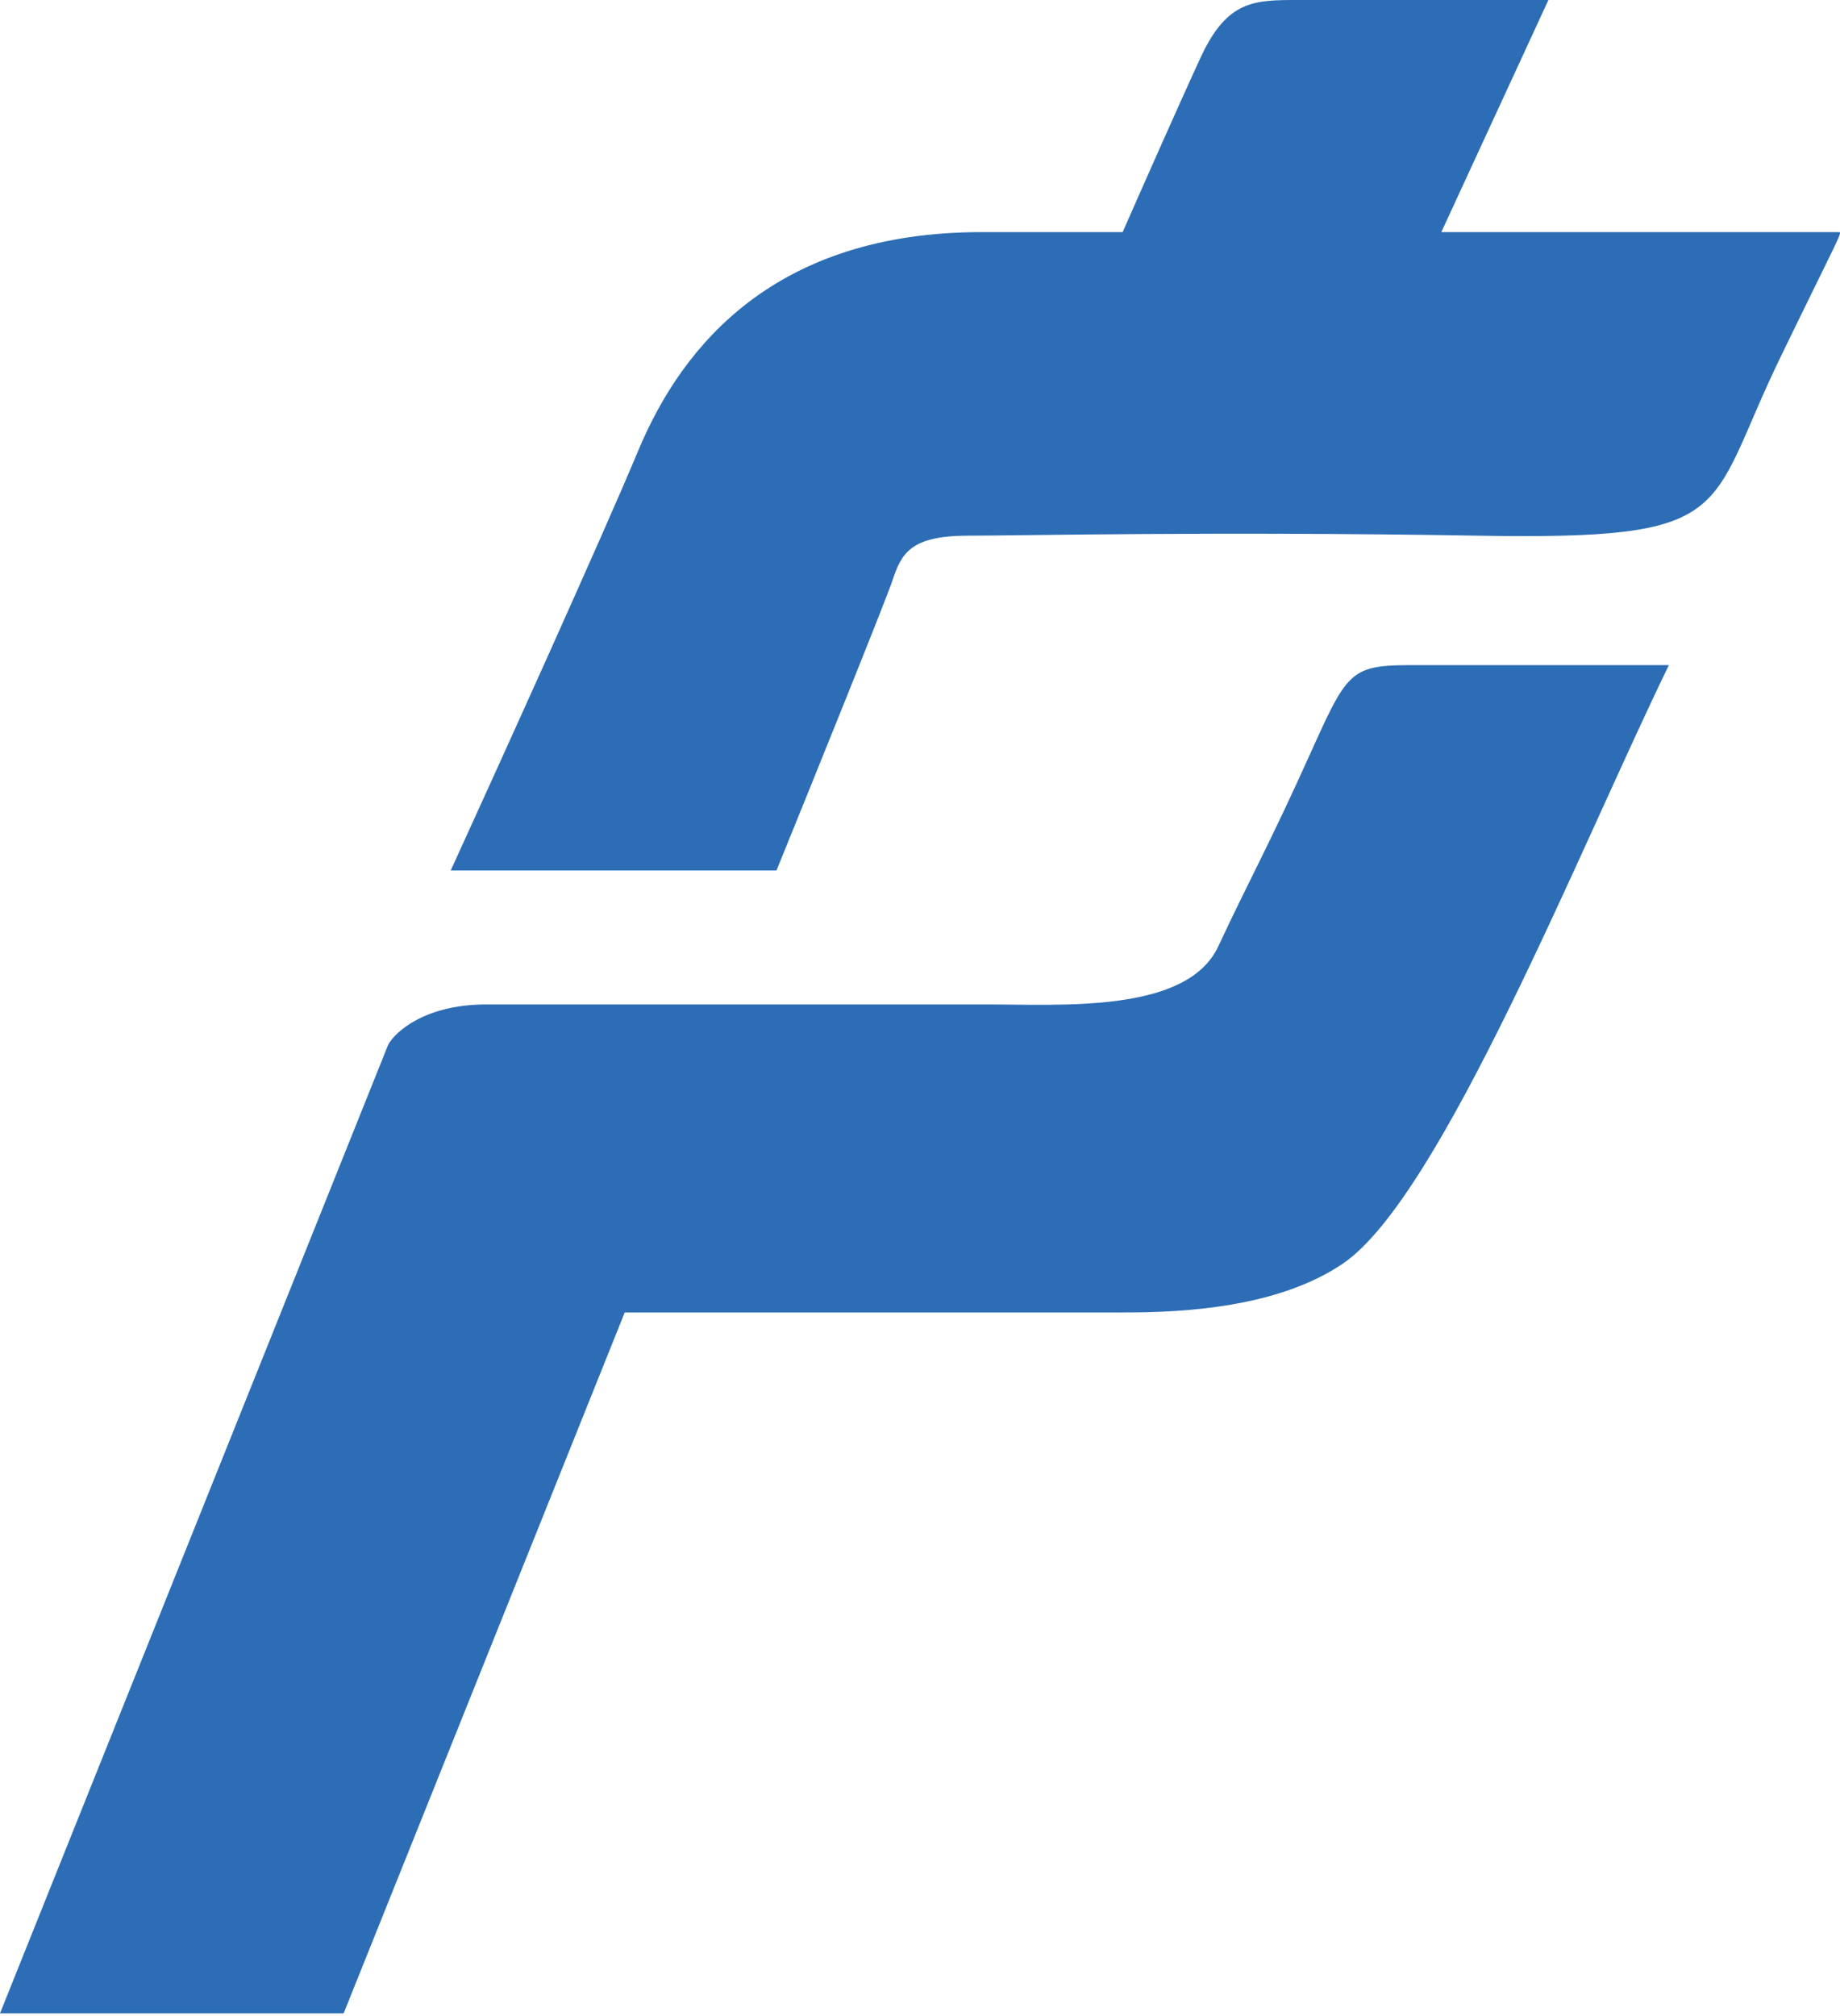 <svg width="21" height="23" viewBox="0 0 21 23" fill="none" xmlns="http://www.w3.org/2000/svg">
<path d="M0 22.969L4.431 11.917C4.516 11.765 4.859 11.459 5.551 11.459H11.255C12.121 11.459 13.547 11.561 13.904 10.797C14.26 10.033 14.478 9.657 14.973 8.556C15.431 7.538 15.431 7.588 16.399 7.588L19.047 7.588C18.046 9.642 16.45 13.649 15.33 14.413C14.585 14.921 13.496 14.973 12.834 14.973H7.13L3.922 22.969H0Z" fill="#2C6DB5"/>
<path d="M20.321 4.074C21.013 2.648 21.034 2.648 20.983 2.648H16.45L17.672 0H14.82C14.311 0 14.005 0 13.7 0.662C13.455 1.192 13.007 2.207 12.813 2.648H11.204C8.862 2.648 7.792 3.922 7.283 5.144C6.875 6.122 5.687 8.743 5.144 9.931H8.862C9.269 8.93 10.104 6.865 10.186 6.621C10.288 6.315 10.389 6.111 11.052 6.111C11.714 6.111 13.853 6.061 16.858 6.111C19.862 6.162 19.455 5.857 20.321 4.074Z" fill="#2C6DB5"/>
</svg>
